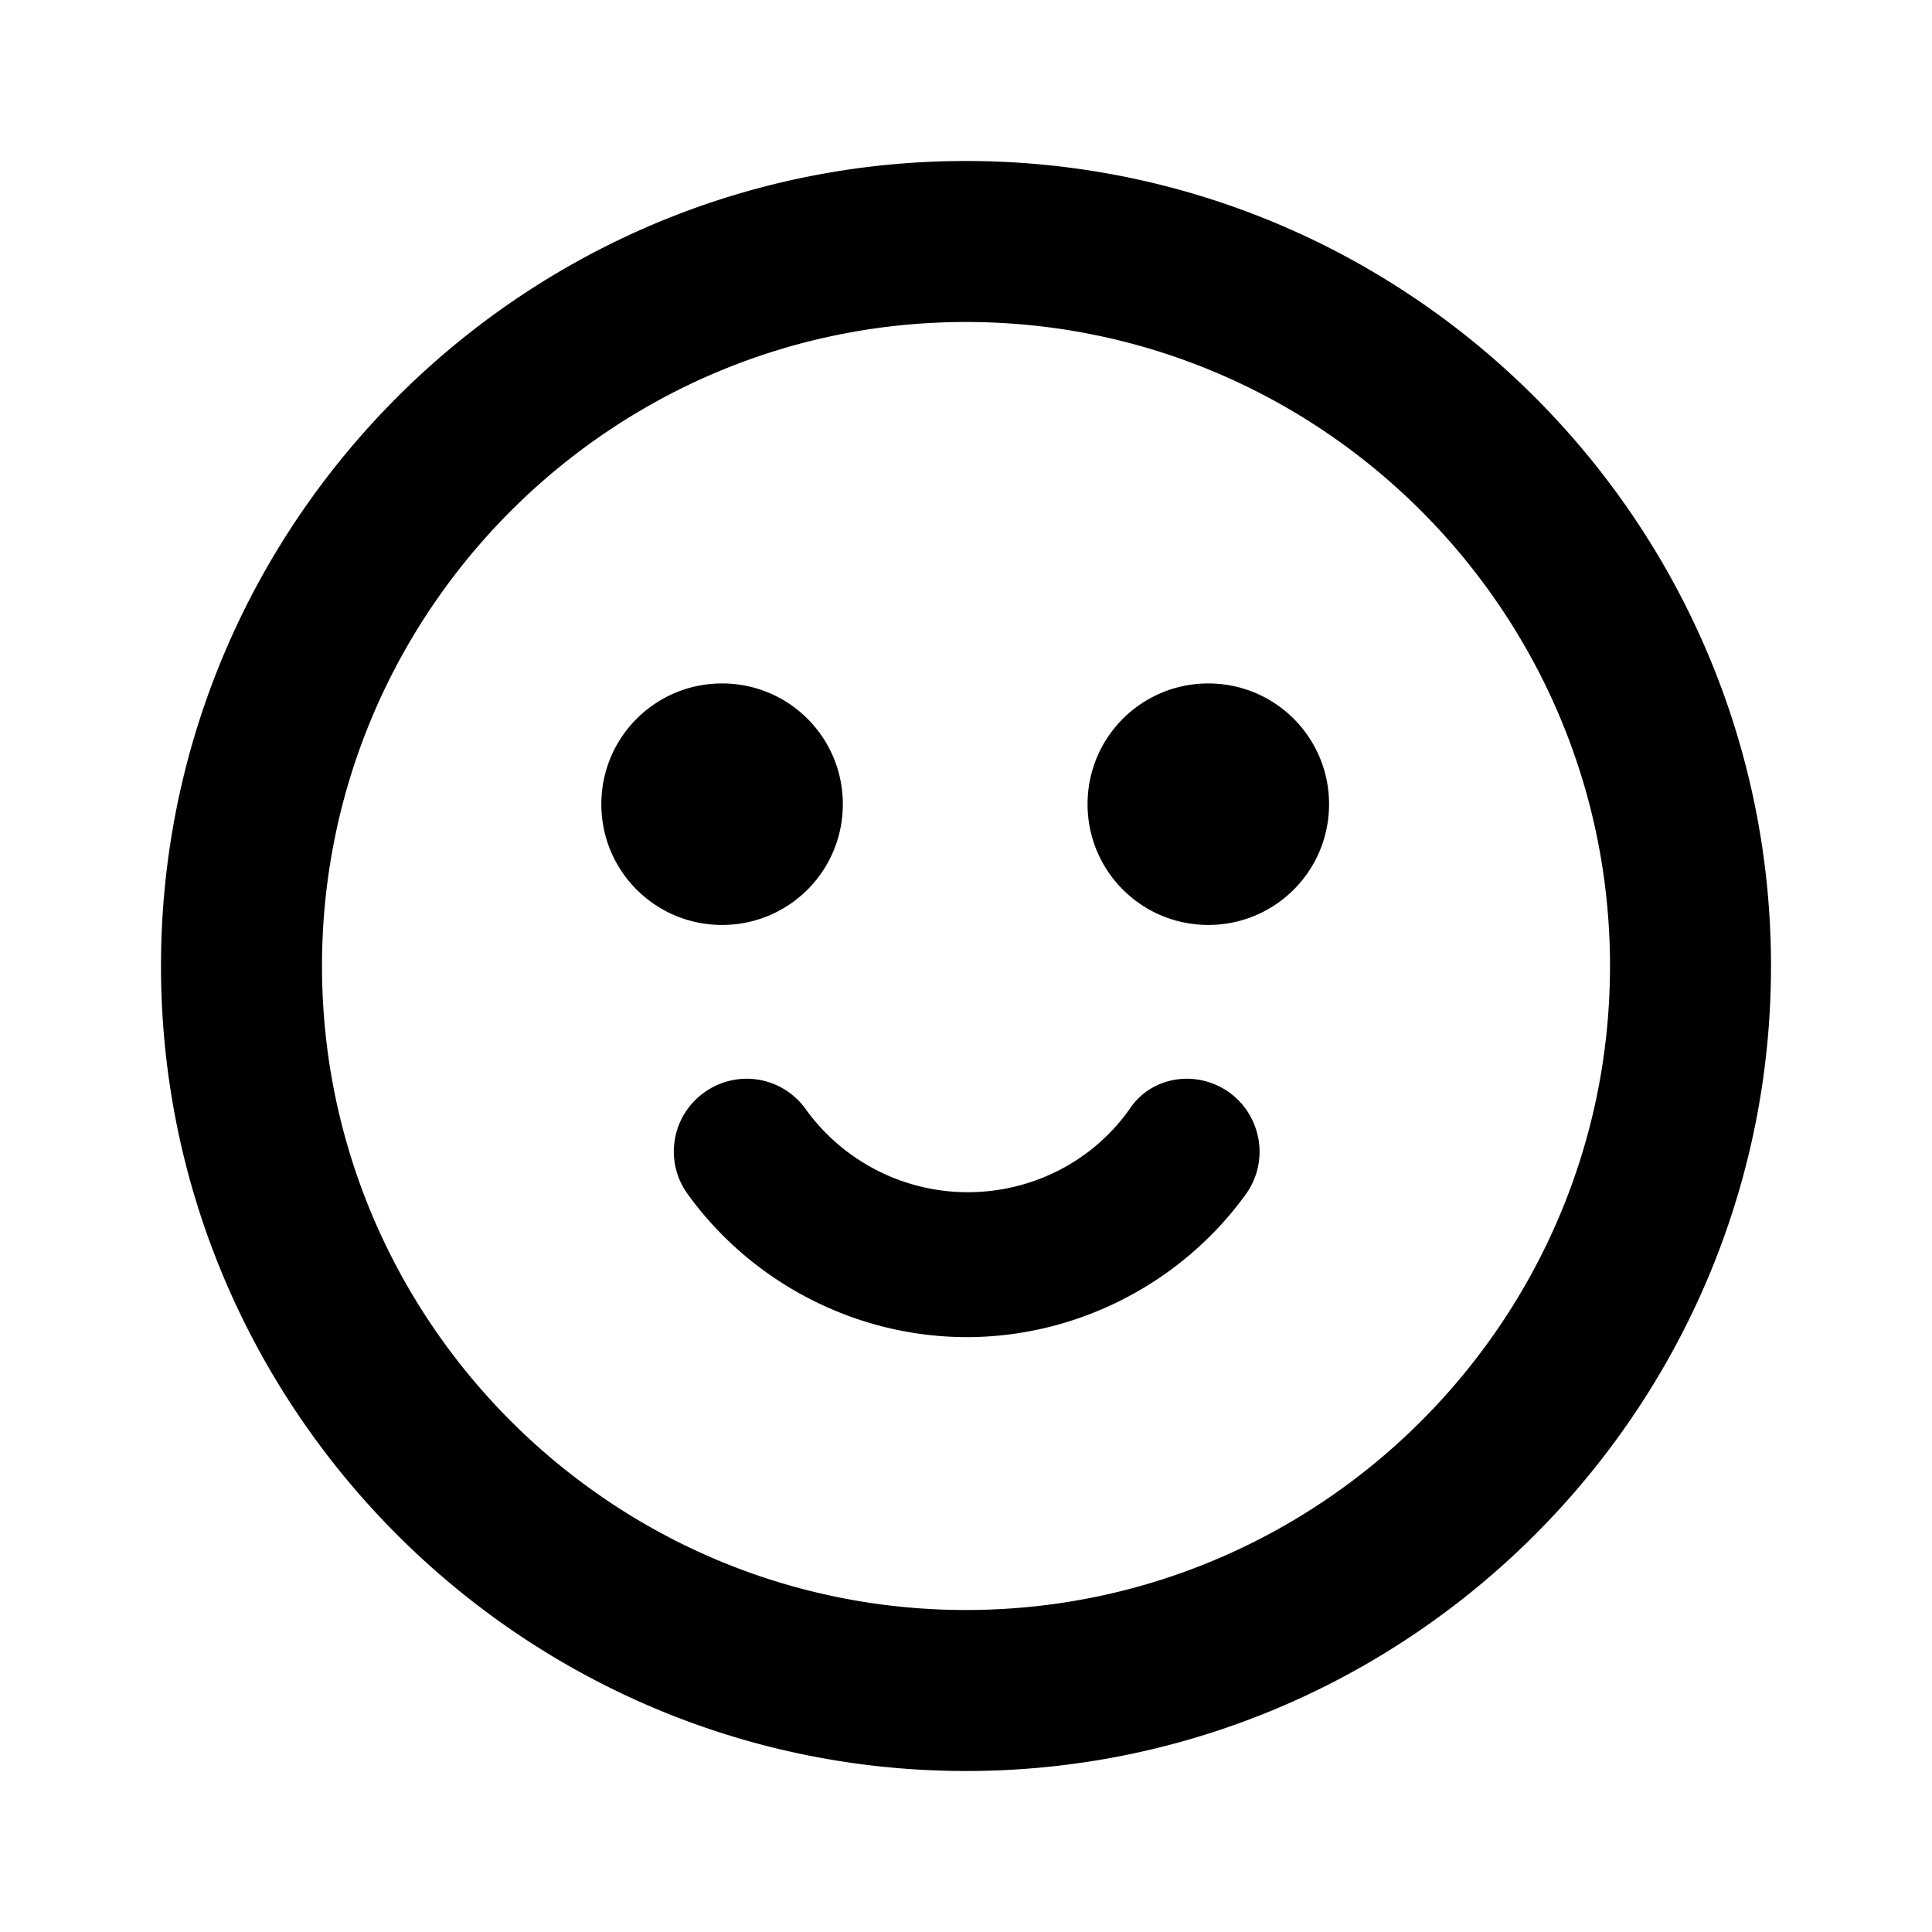 <svg width="24" height="24" viewBox="0 0 24 24" xmlns="http://www.w3.org/2000/svg" fill="currentColor"><path d="M12 2C6.49 2 2 6.49 2 12s4.49 10 10 10 10-4.49 10-10S17.51 2 12 2zm0 18c-4.41 0-8-3.59-8-8s3.59-8 8-8 8 3.59 8 8-3.59 8-8 8zm-3.03-8.51c-.83 0-1.5-.67-1.5-1.5s.67-1.5 1.5-1.5 1.5.67 1.5 1.5-.67 1.5-1.5 1.5zm7.54-1.5c0 .83-.67 1.5-1.5 1.5s-1.5-.67-1.5-1.5.67-1.5 1.5-1.5 1.5.67 1.5 1.5zm-1.24 3.58c.4.29.5.85.21 1.26-.8 1.11-2.1 1.78-3.47 1.78s-2.67-.67-3.47-1.78a.9.9 0 01.21-1.26.9.9 0 011.26.21c.46.64 1.21 1.03 2.01 1.03.8 0 1.55-.38 2.01-1.03.27-.41.83-.5 1.24-.21z"/></svg>